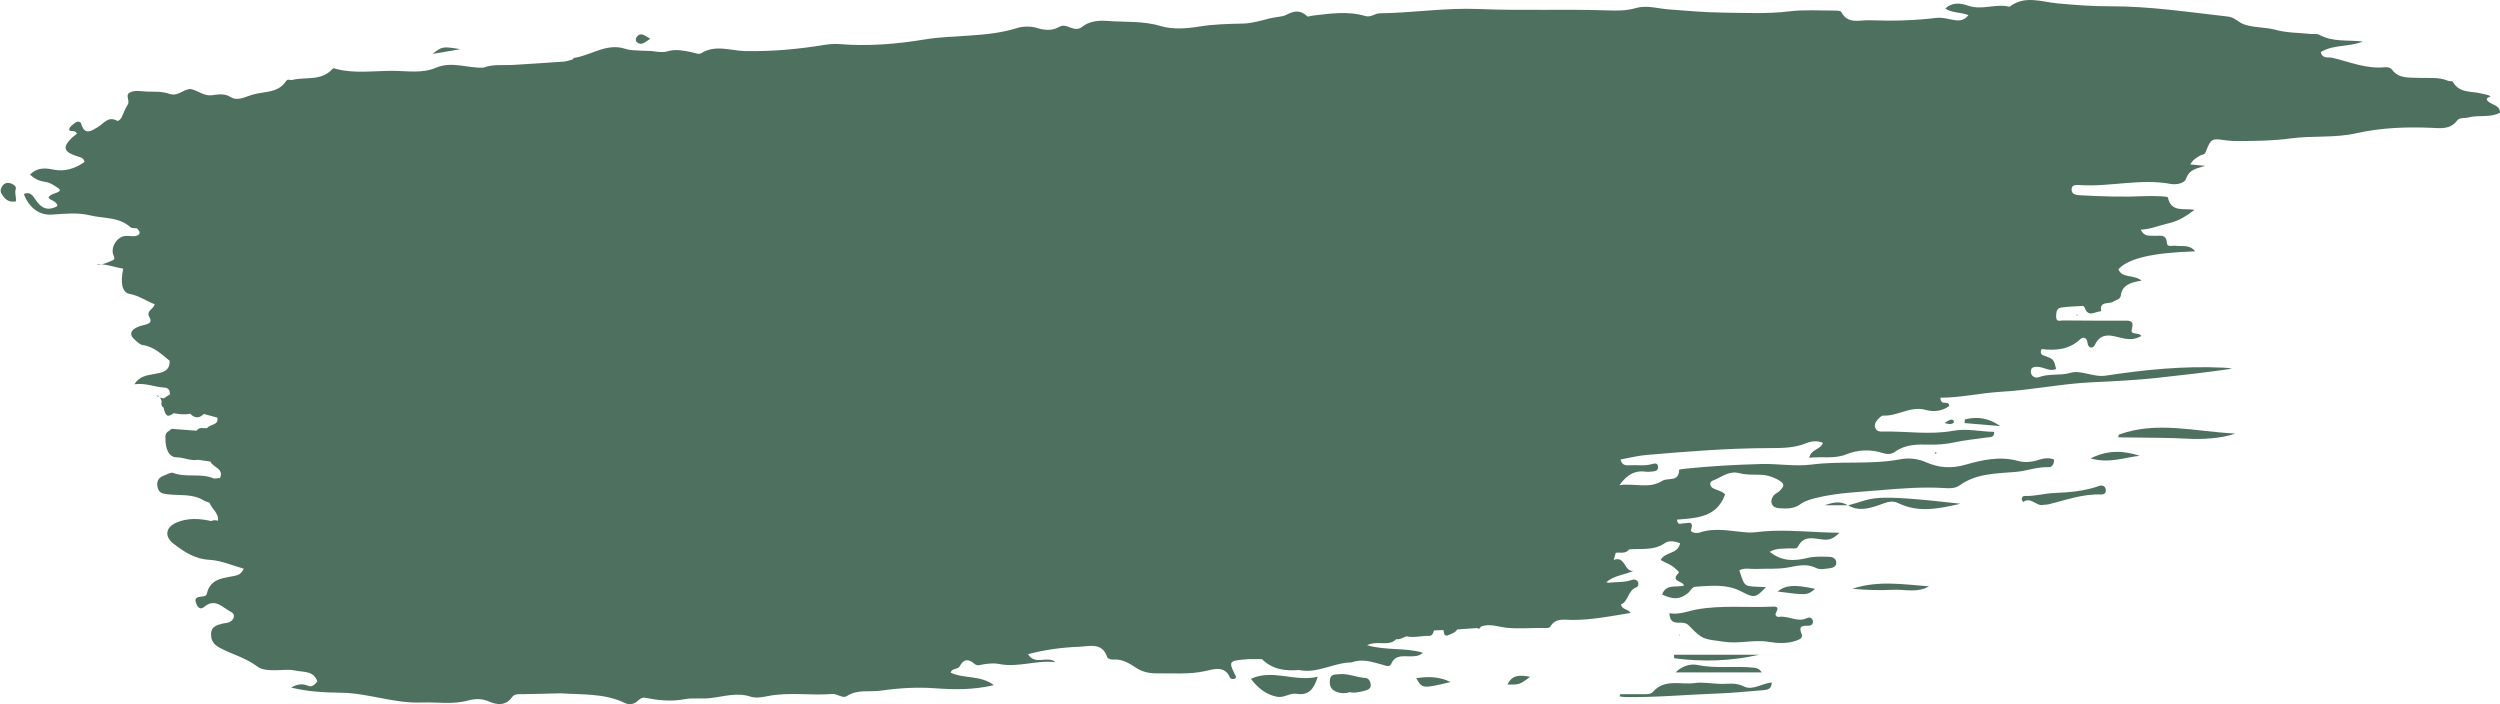 <?xml version="1.0" encoding="UTF-8" standalone="no"?><svg xmlns="http://www.w3.org/2000/svg" xmlns:xlink="http://www.w3.org/1999/xlink" fill="#000000" height="412.5" preserveAspectRatio="xMidYMid meet" version="1" viewBox="-0.4 0.0 1464.4 412.5" width="1464.4" zoomAndPan="magnify"><defs><clipPath id="a"><path d="M 13 0 L 1464 0 L 1464 412.461 L 13 412.461 Z M 13 0"/></clipPath></defs><g><g id="change1_1"><path d="M 56.152 154.891 C 56.957 155.152 58.035 155.086 59.266 154.812 C 58.152 154.715 57.105 154.723 56.152 154.891" fill="#4e705f"/></g><g clip-path="url(#a)" id="change1_31"><path d="M 1113.551 221.012 C 1113.379 221.02 1113.219 221.031 1113.051 221.043 C 1113.219 221.031 1113.379 221.02 1113.551 221.012 C 1113.961 220.254 1114.34 219.906 1114.68 219.949 C 1114.34 219.906 1113.961 220.254 1113.551 221.012 Z M 1103.789 189.504 C 1104.539 190.277 1105.32 190.789 1106.109 191.098 C 1105.32 190.789 1104.539 190.277 1103.789 189.504 Z M 1104.43 172.074 C 1104.301 171.996 1104.039 171.895 1103.84 171.801 C 1104.039 171.895 1104.301 171.996 1104.43 172.074 Z M 1101.77 169.703 C 1100.441 169.652 1099.18 169.754 1097.969 170.09 C 1099.18 169.754 1100.441 169.652 1101.77 169.703 Z M 1084.898 226.973 L 1084.898 226.969 C 1085.441 226.672 1085.98 226.367 1086.52 226.066 C 1085.98 226.367 1085.441 226.672 1084.898 226.973 Z M 1083.371 225.965 C 1083.41 225.992 1083.449 226.02 1083.488 226.047 C 1083.449 226.02 1083.41 225.992 1083.371 225.965 Z M 1082.609 133.223 C 1082.23 133.023 1081.84 132.711 1081.461 132.566 C 1081.84 132.711 1082.23 133.023 1082.621 133.223 C 1082.609 133.223 1082.609 133.223 1082.609 133.223 Z M 1063.84 151.926 C 1063.801 152.012 1063.77 152.121 1063.73 152.227 C 1063.77 152.121 1063.801 152.012 1063.84 151.926 Z M 1034.73 183.586 C 1034.852 183.531 1034.98 183.488 1035.109 183.438 C 1034.98 183.488 1034.852 183.531 1034.73 183.586 Z M 1026.809 226.156 C 1026.828 226.047 1026.84 225.832 1026.859 225.695 C 1026.441 225.621 1026.02 225.465 1025.609 225.426 C 1026.02 225.465 1026.441 225.621 1026.859 225.695 C 1026.84 225.832 1026.828 226.047 1026.809 226.156 Z M 1018.891 197.391 C 1021.07 197.238 1022.961 197.977 1024.859 198.805 C 1022.961 197.977 1021.07 197.238 1018.891 197.391 Z M 987.379 175.672 C 990.77 174.355 995.359 173.789 1000.102 174.086 C 995.363 173.789 990.773 174.355 987.379 175.672 Z M 987.301 175.676 C 986.367 175.543 985.438 175.426 984.512 175.273 C 985.438 175.426 986.371 175.543 987.301 175.676 Z M 979.492 142.188 C 979.707 142.781 979.902 143.027 980.051 142.914 C 979.902 143.027 979.707 142.781 979.492 142.188 Z M 977.363 142.074 C 978.02 142.109 978.684 142.086 979.34 142.09 C 979.34 142.094 979.34 142.094 979.34 142.094 C 978.684 142.086 978.02 142.109 977.363 142.074 Z M 964.355 96.605 C 964.359 96.605 964.359 96.605 964.359 96.605 C 964.559 96.949 964.719 97.453 964.938 97.727 C 964.719 97.453 964.559 96.949 964.355 96.605 Z M 958.938 96.785 C 958.664 96.398 958.43 95.797 958.113 95.602 C 958.43 95.801 958.664 96.398 958.941 96.781 C 958.938 96.781 958.938 96.785 958.938 96.785 Z M 987.898 317.203 C 987.539 318.227 988.137 318.934 989.211 319.18 C 989.688 318.953 990.414 318.82 990.688 318.52 C 990.414 318.82 989.688 318.957 989.211 319.184 C 988.137 318.934 987.539 318.227 987.898 317.203 Z M 998.105 316.793 C 998.141 316.84 998.18 316.895 998.215 316.949 C 998.18 316.895 998.141 316.84 998.105 316.793 Z M 1022.488 323.438 C 1022.551 324.43 1022.051 324.957 1021.25 325.121 C 1022.051 324.957 1022.551 324.43 1022.488 323.438 Z M 889.078 180.621 C 888.832 180.496 888.586 180.328 888.34 180.188 C 888.586 180.328 888.832 180.496 889.078 180.621 Z M 886.125 180.617 C 886.125 180.617 886.129 180.617 886.129 180.617 C 886.496 180.805 886.863 181.094 887.23 181.227 C 886.863 181.094 886.492 180.801 886.125 180.617 Z M 870.879 92.773 C 870.156 92.789 869.363 92.734 868.605 92.766 C 869.363 92.734 870.156 92.789 870.879 92.773 Z M 836.555 121.039 C 836.93 120.469 837.199 119.785 837.492 119.133 C 837.199 119.785 836.93 120.469 836.555 121.039 Z M 823.191 360.637 C 823.43 360.441 823.664 360.207 823.898 360.043 C 823.898 360.043 823.898 360.043 823.902 360.047 C 823.664 360.207 823.43 360.441 823.191 360.637 Z M 774.195 150.035 C 774.195 150.031 774.195 150.031 774.195 150.031 C 776.133 149.961 778.07 149.859 780.012 149.758 C 778.07 149.859 776.133 149.961 774.195 150.035 Z M 772.215 136.984 C 772.605 136.266 773.477 136.34 774.238 136.254 C 774.758 136.336 775.398 136.301 775.805 136.547 C 775.398 136.305 774.762 136.336 774.242 136.258 C 773.48 136.34 772.605 136.266 772.215 136.984 Z M 752.242 109.727 C 752.242 109.727 752.242 109.727 752.246 109.727 C 753.285 110.922 755.504 110.254 756.77 111.68 C 755.504 110.254 753.277 110.926 752.242 109.727 Z M 743.75 110.086 C 743.711 109.949 743.715 109.82 743.758 109.699 C 743.715 109.82 743.711 109.949 743.75 110.086 Z M 731.336 129.281 C 730.953 129.078 730.566 128.758 730.184 128.617 C 730.566 128.758 730.953 129.078 731.34 129.277 C 731.34 129.277 731.336 129.277 731.336 129.281 Z M 729.414 117.238 C 729.219 117.148 729.02 117.062 728.824 116.977 C 729.02 117.062 729.219 117.148 729.414 117.238 Z M 716.941 148.062 C 717.004 148.613 717.098 149.078 717.223 149.469 C 717.098 149.078 717.004 148.613 716.941 148.062 Z M 703.168 337.426 C 703.637 337.27 703.914 337.121 703.988 336.988 C 703.914 337.121 703.637 337.273 703.168 337.426 Z M 698.133 339.496 C 699.934 339.48 701.668 339.121 703.109 337.457 C 703.113 337.457 703.113 337.457 703.113 337.457 C 701.668 339.121 699.934 339.48 698.133 339.496 Z M 698.57 116.871 C 698.41 116.477 698.324 115.953 698.129 115.625 C 698.324 115.953 698.41 116.48 698.57 116.871 Z M 689.871 346.254 C 689.492 346.066 689.113 345.77 688.738 345.637 C 689.117 345.77 689.496 346.066 689.871 346.254 Z M 664.539 113.473 C 664.797 113.395 665.02 113.148 665.176 112.773 C 664.988 112.383 664.867 111.863 664.648 111.539 C 664.867 111.863 664.988 112.383 665.18 112.77 C 665.02 113.148 664.797 113.395 664.539 113.473 Z M 660.727 364.758 C 661.59 364.777 662.352 364.43 662.793 363.406 C 662.629 363.02 662.527 362.445 662.34 362.133 C 662.527 362.445 662.629 363.02 662.793 363.406 C 662.352 364.43 661.59 364.777 660.727 364.758 Z M 652.215 178.367 C 652.113 178.246 652.004 178.02 651.891 177.703 C 652 177.754 652.129 177.805 652.242 177.855 C 652.129 177.805 652 177.754 651.891 177.703 C 652.004 178.02 652.113 178.246 652.215 178.367 Z M 651.812 177.605 C 648.695 177.691 645.629 177.719 642.516 178.34 C 645.629 177.719 648.695 177.691 651.816 177.605 C 651.816 177.605 651.816 177.605 651.812 177.605 Z M 648.934 120.609 C 648.934 120.609 648.934 120.609 648.934 120.613 C 648.43 120.871 647.926 121.129 647.422 121.391 C 647.926 121.129 648.43 120.871 648.934 120.609 Z M 650.438 121.387 C 650.184 121.516 649.934 121.695 649.684 121.844 C 649.934 121.695 650.184 121.516 650.438 121.387 Z M 621.242 169.637 C 621.789 169.363 622.332 169.09 622.879 168.816 C 622.332 169.09 621.789 169.363 621.242 169.637 Z M 619.684 168.691 C 619.957 168.559 620.234 168.367 620.512 168.211 C 620.234 168.367 619.957 168.559 619.684 168.691 Z M 591.164 354.195 C 590.773 353.988 590.383 353.656 589.996 353.508 C 590.383 353.656 590.777 353.988 591.168 354.195 C 591.164 354.195 591.164 354.195 591.164 354.195 Z M 576.191 171.473 C 577.18 170.594 578.012 169.281 578.801 167.805 C 578.012 169.281 577.18 170.594 576.191 171.473 Z M 567.645 370.656 C 568.332 370.77 568.965 370.629 569.484 370.176 C 568.969 370.629 568.332 370.77 567.645 370.656 Z M 515.461 347.02 C 516.004 346.871 516.484 346.52 516.887 345.914 C 516.75 345.504 516.703 344.922 516.535 344.574 C 516.703 344.922 516.754 345.504 516.887 345.914 C 516.488 346.52 516.004 346.871 515.461 347.02 Z M 481.977 394.555 C 480.742 394.602 479.512 394.652 478.281 394.703 C 479.512 394.652 480.742 394.602 481.973 394.551 C 482.336 393.742 482.887 393.223 483.645 393.031 C 482.887 393.223 482.336 393.742 481.977 394.555 Z M 466.914 153.066 C 466.66 152.926 466.41 152.73 466.156 152.57 C 466.41 152.73 466.66 152.926 466.914 153.066 Z M 465.309 153.785 C 465.762 153.586 466.211 153.383 466.664 153.18 C 466.211 153.383 465.762 153.586 465.309 153.785 Z M 463.781 152.934 C 463.891 152.883 464 152.824 464.109 152.766 C 464 152.824 463.891 152.883 463.781 152.934 Z M 450.602 393.793 C 450.035 394.207 449.461 394.512 448.883 394.727 C 449.461 394.512 450.035 394.207 450.602 393.793 C 450.664 393.426 450.746 393.129 450.848 392.891 C 450.746 393.129 450.664 393.426 450.602 393.793 C 451.438 393.551 452.277 393.309 453.109 393.062 C 452.746 392.695 452.414 392.441 452.121 392.305 C 452.414 392.441 452.746 392.695 453.109 393.062 C 453.109 393.062 453.113 393.062 453.113 393.062 C 452.277 393.309 451.438 393.551 450.602 393.793 Z M 440.551 394.402 C 436.887 395.18 433.098 394.27 429.41 394.027 C 433.098 394.27 436.887 395.18 440.551 394.402 C 441.359 392.809 443.816 392.891 445.168 391.781 C 443.816 392.891 441.359 392.809 440.551 394.402 Z M 405.23 90.734 C 405.504 90.648 405.891 90.707 406.254 90.75 C 405.891 90.707 405.504 90.648 405.23 90.734 Z M 403.699 94.164 C 404.613 93.566 404.918 92.082 405.094 90.836 C 405.094 90.836 405.098 90.836 405.098 90.836 C 404.918 92.082 404.613 93.566 403.699 94.164 Z M 393.242 394.707 C 394.191 394.035 395.16 393.559 396.141 393.227 C 395.16 393.559 394.191 394.035 393.242 394.707 Z M 383.375 394.422 C 382.07 394.48 380.766 394.539 379.461 394.602 C 378.316 393.359 377.199 392.969 376.094 393.004 C 377.199 392.969 378.316 393.359 379.461 394.602 C 380.766 394.539 382.07 394.48 383.375 394.418 C 385.223 392.621 386.996 392.199 388.656 393.891 C 386.996 392.199 385.223 392.621 383.375 394.422 Z M 376.969 202.133 C 376.723 202.664 376.48 203.195 376.238 203.727 C 376.48 203.195 376.727 202.664 376.969 202.133 Z M 378.516 202.762 C 378.543 202.773 378.57 202.785 378.594 202.793 C 378.473 203.059 378.383 203.398 378.27 203.691 C 378.383 203.398 378.473 203.059 378.594 202.793 C 378.566 202.785 378.543 202.773 378.516 202.762 Z M 375.543 153.949 C 374.617 153.289 373.691 152.789 372.77 152.434 C 373.691 152.789 374.617 153.289 375.543 153.949 Z M 338.121 169.773 C 345.465 169.688 352.805 169.629 360.148 169.629 C 352.805 169.629 345.465 169.688 338.121 169.773 Z M 353.344 402.242 C 353.488 401.871 353.602 401.434 353.672 400.918 C 349.594 398.48 345.152 398.223 340.227 398.199 C 345.152 398.223 349.598 398.48 353.672 400.914 C 353.602 401.434 353.488 401.867 353.344 402.242 Z M 337.945 112.605 C 337.688 112.289 337.43 111.973 337.168 111.66 C 337.43 111.973 337.688 112.289 337.945 112.605 C 337.945 112.605 337.992 112.559 338.035 112.516 C 337.992 112.559 337.945 112.605 337.945 112.605 Z M 341.781 117.195 C 341.645 117.293 341.512 117.387 341.379 117.465 C 341.512 117.387 341.645 117.293 341.781 117.195 Z M 344.582 117.449 C 344.582 117.449 344.582 117.449 344.578 117.449 C 344.184 117.215 343.781 116.848 343.387 116.68 C 343.785 116.848 344.184 117.219 344.582 117.449 Z M 320.266 104.676 C 321.508 109.156 322.691 111.836 324.406 112.961 C 322.691 111.836 321.508 109.156 320.266 104.676 Z M 316.512 118.953 C 316.117 119.137 315.586 119.254 315.254 119.473 C 315.586 119.254 316.117 119.137 316.512 118.949 C 316.781 119.09 316.98 119.262 317.094 119.449 C 316.98 119.262 316.781 119.09 316.512 118.953 Z M 320.355 104.57 C 320.477 104.531 320.578 104.488 320.672 104.449 C 320.578 104.488 320.477 104.531 320.355 104.57 Z M 273.926 280.02 C 274.941 280.043 275.723 279.48 275.992 278.406 C 275.992 278.406 275.992 278.41 275.992 278.41 C 275.727 279.48 274.941 280.043 273.926 280.02 Z M 254.664 392.766 C 254.734 392.117 254.977 391.391 255.121 390.707 L 255.125 390.707 C 254.977 391.391 254.734 392.117 254.664 392.766 Z M 232.09 304.613 C 233.07 304.941 233.938 305.508 234.379 306.332 C 233.938 305.508 233.07 304.941 232.09 304.613 Z M 232.754 280.645 L 232.75 280.645 C 232.602 280.258 232.523 279.742 232.336 279.414 C 232.523 279.742 232.602 280.258 232.754 280.645 Z M 204.816 383.277 C 205.102 383.027 205.234 382.578 205.191 381.977 C 204.555 380.574 203.613 379.695 202.188 380.031 C 203.613 379.695 204.555 380.574 205.195 381.973 C 205.234 382.578 205.102 383.027 204.816 383.277 Z M 1461.23 61.766 C 1459.82 60.934 1458.141 60.41 1456.969 59.324 C 1454.57 57.098 1458.969 56.734 1458.371 56.34 C 1456.93 55.402 1454.969 55.273 1453.219 54.809 C 1447.34 53.23 1440.18 54.793 1436.379 47.91 C 1436.09 47.371 1434.461 47.703 1433.57 47.328 C 1427.898 44.906 1421.91 45.926 1416.039 45.605 C 1410.539 45.305 1404.711 46.176 1400.73 40.777 C 1399.73 39.418 1397.801 39.262 1396.16 39.414 C 1385.449 40.414 1375.699 36.152 1365.621 33.809 C 1363.379 33.289 1360.109 34.715 1359 30.547 C 1366.352 25.891 1375.449 27.711 1383.672 24.297 C 1374.672 23.309 1365.922 24.73 1358.012 20.332 C 1356.711 19.605 1354.781 20.051 1353.148 19.883 C 1346.309 19.184 1339.25 19.293 1332.711 17.5 C 1326.629 15.832 1320.328 16.367 1314.32 14.367 C 1310.84 13.215 1308.641 10.148 1304.719 9.711 C 1281.641 7.109 1258.672 3.586 1235.328 3.676 C 1225.191 3.715 1215.02 2.926 1204.91 1.996 C 1195.34 1.117 1185.672 -2.969 1176.691 3.977 C 1168.711 1.902 1160.609 6.191 1152.539 3.348 C 1148.051 1.77 1143.211 1.133 1139.039 5.016 C 1143.129 7.672 1147.969 7.047 1152.66 8.844 C 1149.578 12.855 1145.852 12.086 1142.5 11.414 C 1139.578 10.828 1136.75 10.121 1133.75 10.488 C 1120.738 12.086 1107.66 12.332 1094.602 11.863 C 1088.879 11.66 1081.969 14.398 1078.121 7 C 1077.738 6.277 1075.691 6.191 1074.422 6.195 C 1065.551 6.227 1056.578 5.57 1047.828 6.641 C 1034.891 8.223 1021.84 7.539 1009.039 7.387 C 998.516 7.262 987.547 6.352 976.844 5.492 C 970.629 4.996 964.039 2.879 957.758 4.734 C 952.234 6.367 946.723 6.27 941.164 6.086 C 915.922 5.242 890.68 6.34 865.395 5.277 C 846.324 4.477 827.066 7.555 807.832 7.793 C 804.934 7.828 802.57 10.363 799.312 9.387 C 788.984 6.289 778.574 8.008 768.191 9.184 C 767.227 9.293 765.816 9.969 765.371 9.555 C 761.32 5.828 757.945 6.117 752.91 8.762 C 750.738 9.902 746.336 9.961 742.941 10.859 C 737.922 12.18 732.777 13.691 727.656 13.809 C 719.051 14.004 710.574 14.16 701.988 15.57 C 694.645 16.773 686.434 17.344 679.488 15.262 C 668.902 12.09 658.352 13.078 647.793 12.234 C 642.727 11.832 637.32 12.621 633.68 15.586 C 628.656 19.68 624.707 13.012 620.051 15.738 C 616.066 18.07 611.641 17.836 606.918 16.363 C 603.348 15.25 598.828 15.336 595.227 16.465 C 577.484 22.016 558.871 20.215 540.762 23.18 C 524.848 25.789 508.215 27.223 491.746 25.848 C 488.82 25.602 485.789 25.77 482.891 26.246 C 467.375 28.793 451.781 30.227 436.047 29.902 C 427.441 29.723 418.707 25.914 410.25 31.223 C 408.984 32.016 406.457 30.941 404.551 30.539 C 400.008 29.59 395.156 28.691 390.895 29.98 C 386.758 31.23 383.199 29.797 379.391 29.828 C 378.113 29.789 376.836 29.75 375.559 29.711 C 372.371 29.391 368.988 29.648 366.031 28.652 C 354.891 24.902 345.891 32.539 335.75 33.922 C 335.547 33.949 335.41 34.441 335.246 34.723 C 334.223 35.031 333.199 35.344 332.18 35.656 C 331.469 35.793 330.762 35.934 330.051 36.07 C 320.062 36.734 310.07 37.453 300.074 38.039 C 294.305 38.379 288.426 37.445 282.824 39.621 C 273.562 40.109 264.348 35.676 255.016 39.656 C 246.863 43.141 238.145 41.52 229.699 41.496 C 218.641 41.469 207.477 43.219 196.523 40.395 C 195.605 40.156 194.996 39.609 194.211 40.488 C 187.766 47.688 178.562 44.855 170.688 46.852 C 169.59 47.129 168.152 45.98 167.199 47.457 C 162.469 54.781 154.059 53.402 147.242 55.523 C 143.371 56.727 138.672 59.309 134.875 56.941 C 130.969 54.504 127.402 55.344 123.676 55.789 C 119.094 56.34 115.824 53.246 111.965 52.297 C 108.105 51.352 104.492 56.238 99.883 55.238 C 99.559 55.168 99.219 55.152 98.918 55.035 C 94.496 53.336 89.844 53.84 85.273 53.621 C 82.016 53.465 78.52 52.66 75.578 54.238 C 72.707 55.777 76 59.055 74.336 61.438 C 72.859 63.547 72.105 66.145 70.949 68.488 C 70.355 69.691 69.09 71.215 68.031 70.656 C 62.809 67.918 60.41 72.379 56.926 74.418 C 53.418 76.473 49.238 79.734 47.184 72.559 C 46.727 70.965 44.84 71.047 43.859 71.746 C 42.332 72.836 40.152 74.449 40.133 75.859 C 40.113 77.707 43.953 75.613 44.617 78.395 C 43.645 79.168 42.539 79.887 41.617 80.797 C 36.02 86.332 36.914 89.016 44.801 91.543 C 46.398 92.055 48.789 92.355 49.078 94.883 C 43.551 98.859 37.227 100.633 31.152 99.395 C 26.254 98.395 21.664 97.891 17.195 102.199 C 19.961 105.008 23.02 106.121 26.172 106.566 C 29.309 107.012 31.578 108.789 34.016 110.422 C 34.73 110.898 34.836 111.445 34.32 112.055 C 32.395 113.453 29.484 113.352 27.992 115.609 C 29.211 117.73 32.832 117.559 33.238 120.684 C 27.121 124.094 23.391 121.469 20.395 116.941 C 18.711 114.391 17.125 112.078 13.527 113.648 C 16.508 121.312 22.219 126.141 29.746 125.715 C 37.41 125.281 44.629 124.262 52.469 126.172 C 60.457 128.121 69.211 126.91 76.016 133.109 C 76.805 133.824 78.484 133.559 79.754 133.75 C 79.629 133.277 79.406 132.73 79.199 132.199 C 79.406 132.73 79.629 133.277 79.754 133.75 C 81.594 135.293 82.281 137.219 79.586 138.09 C 77.527 138.758 75.043 137.977 72.793 138.23 C 68.059 138.758 64.215 145.031 66.035 149.422 C 66.613 150.82 67.09 151.816 65.582 152.5 C 63.375 153.496 61.141 154.395 59.266 154.812 C 62.895 155.125 67.273 156.566 71.777 157.398 C 69.98 165.848 71.102 171.348 75.57 172.168 C 81.094 173.188 85.309 176.352 90.191 178.207 C 89.559 181.281 84.742 182.078 87.262 186.047 C 88.641 188.215 87.305 189.578 84.895 190.117 C 82.984 190.547 81.039 191.094 79.316 191.98 C 75.828 193.777 75.508 196.285 78.379 198.828 C 79.84 200.121 81.461 201.871 83.191 202.113 C 89.801 203.039 94.156 207.484 98.953 211.309 C 99.246 217.883 94.027 218.281 89.691 219.129 C 85.66 219.918 81.602 220.152 78.277 225.082 C 85.105 224.184 90.289 226.758 95.836 227.035 C 98.383 227.16 99.086 228.777 99.215 230.941 C 97.98 231.754 96.746 232.562 95.516 233.371 C 94.812 233.23 94.109 233.086 93.406 232.945 C 93.711 233.641 94.016 234.34 94.316 235.035 C 93.949 236.461 93.977 237.777 95.367 238.699 C 96.664 244.027 97.707 244.605 101.359 242.039 C 104.559 242.617 107.762 243.078 110.996 242.316 C 113.617 245.105 116.289 245.148 119.02 242.48 C 121.652 243.199 124.285 243.918 126.918 244.637 C 127.754 249.438 122.434 248.277 120.93 250.812 C 120.309 250.711 119.691 250.719 119.074 250.848 C 117.32 250.453 115.812 250.801 114.688 252.301 C 110.262 251.969 105.84 251.633 101.414 251.301 C 100.297 250.988 99.453 251.371 98.828 252.312 C 96.984 253.145 96.289 254.605 96.516 256.566 C 96.418 263.344 98.652 267.895 103.211 267.898 C 107.426 267.906 111.262 270.172 115.473 269.301 C 117.934 269.648 120.395 270.004 122.855 270.359 C 124.227 273.867 130.926 274.266 128.48 280.004 C 127.305 280.109 126.125 280.219 124.949 280.324 C 117.328 276.922 108.809 279.973 101.039 277.027 C 99.59 276.477 97.316 277.973 95.465 278.648 C 92.074 279.891 91.129 282.438 92 285.754 C 92.785 288.738 94.711 289.148 97.789 289.531 C 105.008 290.434 112.742 289.016 119.34 293.406 C 120.34 293.773 121.336 294.141 122.332 294.508 C 123.641 298.176 127.844 300.48 127.289 305.023 C 125.934 304.605 124.594 304.594 123.285 305.215 C 116.465 303.668 109.66 303.273 103.051 306.051 C 96.551 308.781 95.762 314.297 101.234 318.477 C 107.492 323.254 113.68 327.461 122.285 327.918 C 129.02 328.273 135.617 331.246 142.379 333.086 C 141.121 336.012 139.25 336.836 137.383 337.242 C 130.5 338.742 122.777 338.641 120.715 347.879 C 120.355 349.48 118.012 349.344 116.406 349.605 C 113.449 350.094 113.875 351.984 114.715 353.973 C 115.645 356.18 117.18 357.199 119.238 355.469 C 125.719 350.004 130.141 356.137 134.98 358.469 C 137.695 359.773 136.863 363.168 133.809 364.477 C 132.637 364.98 131.238 364.93 129.98 365.273 C 126.809 366.145 123.406 366.844 123.246 371.156 C 123.113 374.723 124.426 377.258 127.766 379.133 C 135.047 383.215 143.348 385.141 150.168 390.297 C 153.273 392.645 157.582 392.637 161.566 392.586 C 165.172 392.539 168.914 391.992 172.355 392.758 C 177.121 393.816 183.277 392.652 185.5 399.133 C 183.977 400.773 182.707 402.832 179.832 401.637 C 176.48 400.242 173.285 400.828 170.23 402.773 C 179.801 405.121 189.727 405.668 199.152 405.77 C 215.273 405.945 230.363 412.129 246.543 411.5 C 255.625 411.152 264.738 412.82 273.82 410.328 C 277.816 409.23 281.781 409.051 286.145 410.965 C 290.422 412.844 295.777 413.648 299.406 408.504 C 300.957 406.305 303.336 406.645 305.664 406.617 C 313.156 406.535 320.648 406.289 328.141 406.109 C 332.68 403.66 337.492 404.352 342.262 404.57 C 337.492 404.352 332.68 403.664 328.141 406.109 C 340.758 407.02 353.637 405.973 365.57 411.777 C 367.828 412.879 370.812 412.734 372.992 410.699 C 374.25 409.531 375.637 408.402 377.305 408.715 C 385.098 410.176 392.621 411.125 400.801 409.531 C 405.102 408.695 410.227 409.465 415.113 408.98 C 423.094 408.191 431.043 405.328 439.34 408.09 C 442.246 409.059 445.918 408.438 449.09 407.793 C 461.711 405.227 474.469 407.555 487.125 406.508 C 490 406.27 493.227 409.344 495.676 407.73 C 501.98 403.578 508.98 405.535 515.598 404.555 C 526.098 403 536.977 402.41 547.297 403.16 C 558.773 403.992 569.77 404.156 581.781 401.32 C 573.848 395.34 564.223 397.723 556.434 393.984 C 557.207 391.273 560.676 392.293 561.773 390.242 C 564.105 385.867 566.934 385.812 570.422 388.855 C 572.168 390.383 574.059 389.332 575.992 389.078 C 578.895 388.699 581.98 388.344 584.793 388.922 C 595.996 391.23 606.766 386.469 617.887 387.906 C 613.09 383.711 606.016 390.086 601.777 383.188 C 611.691 380.566 621.703 379.219 631.773 378.844 C 637.836 378.621 645.297 376.051 648.215 385.062 C 648.461 385.82 650.539 386.461 651.703 386.363 C 657.035 385.914 661.098 388.566 665.25 391.277 C 668.918 393.672 672.992 394.469 677.43 394.414 C 686.906 394.293 696.305 395.203 705.82 393.031 C 710.492 391.965 717.195 389.629 720.195 397.188 C 720.371 397.637 722.164 397.961 722.789 397.605 C 724.406 396.695 723.258 395.707 722.672 394.512 C 719.41 387.855 719.883 387.105 727.215 386.41 C 728.523 386.285 729.832 386.188 731.141 386.078 C 733.691 386.082 736.238 386.09 738.789 386.098 C 744.867 392.113 752.406 393.156 760.453 392.473 C 771.301 394.773 780.844 388.039 791.355 388.027 C 797.543 385.66 803.426 387.746 809.309 389.352 C 811.207 389.871 813.566 391.07 814.523 388.855 C 816.781 383.625 821.094 384.457 825.262 384.461 C 828.113 384.465 830.977 384.477 833.047 382.324 C 822.883 379.234 811.859 381.211 800.363 377.945 C 806.734 374.867 812.941 379.004 817.52 374.371 C 819.773 374.82 821.492 373.328 823.465 372.746 C 827.883 373.723 832.262 372.359 836.672 372.477 C 838.566 372.523 839.148 370.863 839.574 369.297 C 841.426 369.215 843.273 369.129 845.121 369.043 C 845.484 370.859 845.383 373.355 848.426 371.867 C 850.109 371.047 852.105 370.582 853.137 368.738 C 854.391 368.633 855.645 368.523 856.902 368.418 C 857.672 368.371 858.441 368.324 859.215 368.281 C 861.094 368.148 862.973 368.016 864.852 367.887 C 865.949 368.66 866.559 368.117 866.984 367.09 L 866.992 367.094 C 872.324 364.957 877.387 367.312 882.605 367.77 C 889.852 368.398 897.199 367.73 904.5 367.852 C 905.891 367.875 907.117 368.062 907.867 366.824 C 910.891 361.832 915.906 363.105 920.262 363.129 C 931.75 363.195 942.895 360.977 954.699 359.035 C 953.184 356.504 949.789 357.289 949.078 354.09 C 953.516 352.316 953.008 345.957 958.051 344.062 C 959.281 343.602 959.691 341.895 958.945 340.676 C 958.223 339.488 956.742 339.211 955.473 339.68 C 951.07 341.309 946.426 340.754 941.914 341.355 C 941.438 341.18 940.945 341.113 940.441 341.148 C 944.875 336.988 950.938 336.91 956.555 334.336 C 950.879 335.344 951.887 325.492 945.043 327.926 C 944.598 328.082 945.758 325.273 946.027 323.812 C 948.73 323.441 951.816 324.598 953.906 321.812 C 951.48 320.457 948.926 319.637 946.316 319.09 C 948.926 319.637 951.48 320.457 953.906 321.812 C 960.969 321.168 968.273 322.688 974.844 318.109 C 977.227 316.445 980.855 317.039 983.73 318.207 C 982.422 324.77 975.023 322.996 972.332 328.023 C 975.242 329.734 978.383 330.637 980.715 332.855 C 981.648 333.742 983.551 334.949 982.805 335.68 C 977.715 340.688 985.566 340.289 986.004 343.004 C 981.32 344.258 975.414 341.895 973.195 348.277 C 979.941 351.34 983.664 351.23 988.422 347.32 C 989.887 346.113 990.691 343.789 992.809 343.668 C 1001.621 343.148 1010.578 341.988 1018.91 346.145 C 1027.43 350.402 1027.609 350.488 1034.059 343.949 C 1020.941 343.105 1021.949 344.969 1018.441 334.062 C 1021.531 332.391 1024.859 333.422 1028.059 333.27 C 1034.289 332.973 1040.629 333.516 1046.711 332.445 C 1052.5 331.43 1057.82 329.852 1063.602 332.801 C 1065.68 333.859 1068.781 333.152 1071.379 332.859 C 1073.32 332.641 1075.461 331.785 1075.211 329.281 C 1074.98 326.941 1072.898 326.148 1070.879 326.137 C 1066.648 326.102 1062.488 325.801 1058.191 326.848 C 1050.98 328.609 1043.602 329.113 1036.23 323.238 C 1040.309 320.914 1043.91 321.547 1047.289 321.215 C 1049.211 321.023 1051.91 321.941 1052.828 320.125 C 1056.32 313.246 1062.148 315.559 1067.43 316.047 C 1070.449 316.324 1073.02 316.113 1077.121 312.074 C 1061.02 311.91 1047.059 310.105 1033.02 311.23 C 1029.781 311.488 1026.52 312.098 1023.281 311.891 C 1013.879 311.289 1004.52 308.754 995.078 311.969 C 993.379 312.547 989.625 311.984 990.129 310.422 C 992.07 304.406 988.043 306.676 985.594 306.562 C 984.297 306.5 982.379 308.113 981.891 304.375 C 993.301 303.48 1005.34 303.102 1010.078 289.602 C 1008.23 287.566 1005.48 287.27 1003.191 286.074 C 1000.801 284.824 1000.84 282.262 1002.859 281.523 C 1007.891 279.688 1012.211 275.5 1018.461 277.164 C 1022.191 278.156 1026.27 278.008 1030.199 278.074 C 1033.91 278.141 1037.34 278.98 1040.57 280.742 C 1045.09 283.211 1045.301 284.488 1041.699 287.863 C 1040.762 288.738 1039.34 289.184 1038.578 290.16 C 1035.828 293.719 1037.328 297.434 1041.75 297.695 C 1045.969 297.941 1050.238 298.223 1054.059 295.418 C 1056.969 293.289 1060.449 292.379 1064.02 291.52 C 1075.828 288.672 1088.059 288.238 1099.93 287.223 C 1112.73 286.121 1125.871 285.078 1138.91 285.898 C 1141.801 286.082 1144.828 286.18 1147.461 284.293 C 1157.328 277.227 1169.109 277.367 1180.352 276.43 C 1186.898 275.879 1193.059 273.34 1199.711 273.645 C 1201.879 273.742 1202.73 271.449 1202.852 269.227 C 1199.621 267.797 1196.391 268.523 1193.289 269.508 C 1189.398 270.738 1185.449 271.043 1181.629 269.984 C 1171.031 267.055 1160.578 269.426 1150.73 272.246 C 1142.48 274.613 1135.191 274.008 1127.98 270.836 C 1122.828 268.57 1117.691 268.086 1112.602 269.051 C 1095.398 272.309 1077.93 269.871 1060.629 272.129 C 1051.102 273.371 1040.93 271.535 1031.328 271.797 C 1016.539 272.203 1001.602 272.977 986.793 274.543 C 985.508 274.68 983.121 275.008 983.125 275.227 C 983.203 282.562 976.566 279.598 973.305 281.656 C 965.566 286.531 957.355 282.926 948.199 284.168 C 952.859 277.766 957.484 275.434 963.578 276.277 C 964.863 276.453 966.211 276.309 967.52 276.195 C 969.199 276.055 970.965 275.715 970.816 273.504 C 970.652 271.035 968.891 271.398 967.238 271.855 C 962.715 273.117 958.074 272.234 953.5 272.555 C 951.492 272.695 949.531 272.195 948.875 269.156 C 953.887 268.254 958.852 266.953 963.891 266.52 C 987.926 264.438 1011.98 262.531 1036.129 262.477 C 1043.391 262.461 1050.559 262.465 1057.441 259.676 C 1060.648 258.375 1063.941 257.93 1067.398 259.414 C 1065.789 263.66 1060.488 262.918 1059.391 268.133 C 1067.051 267.258 1074.012 268.984 1081.102 266.129 C 1087.879 263.398 1095.191 263.039 1102.301 265.34 C 1105.039 266.227 1107.398 266.238 1109.738 264.559 C 1115.75 260.242 1122.73 260.27 1129.621 260.434 C 1134.578 260.551 1139.379 260.211 1144.262 259.145 C 1150.629 257.754 1157.18 257.18 1163.641 256.227 C 1165.43 255.961 1167.82 256.488 1167.738 252.961 C 1159.691 252.875 1151.871 250.836 1143.531 252.359 C 1129.949 254.84 1116.141 252.48 1102.43 252.793 C 1100.82 252.828 1099.059 252.777 1098.219 250.988 C 1097.219 248.883 1098.211 247.129 1099.578 245.66 C 1100.449 244.719 1101.711 243.387 1102.719 243.438 C 1111.211 243.875 1118.691 237.617 1127.57 240.109 C 1132.469 241.488 1137.488 240.746 1141.43 237.793 C 1140.961 233.793 1136.52 238.465 1136.211 232.977 C 1148.148 232.953 1159.922 230.156 1171.781 229.488 C 1189.719 228.48 1207.289 224.715 1225.328 223.902 C 1237.879 223.336 1250.711 222.688 1263.379 221.32 C 1277.949 219.754 1292.469 218.086 1306.969 215.98 C 1305.328 215.547 1303.711 215.445 1302.102 215.367 C 1278.969 214.238 1256.039 216.52 1233.25 220.008 C 1229.012 220.656 1225.48 219.59 1221.809 218.824 C 1218.531 218.145 1215.602 217.457 1212.23 218.438 C 1206.262 220.176 1199.828 218.645 1193.789 220.961 C 1191.699 221.762 1188.988 220.266 1189.18 217.316 C 1189.352 214.664 1191.949 214.758 1193.77 214.93 C 1197.172 215.246 1200.309 217.707 1203.969 216.195 C 1202.672 210.316 1202.641 210.387 1196.25 208.055 C 1194.961 207.582 1194.672 206.137 1195.469 204.461 C 1203.66 205.48 1211.559 204.859 1218.148 198.691 C 1220.02 196.938 1222.031 198.008 1222.32 200.52 C 1222.77 204.363 1225.578 204.297 1226.621 202.113 C 1230.5 193.969 1237.039 196.777 1242.672 198.047 C 1246.84 198.984 1250.262 198.953 1253.871 196.805 C 1252.531 194.375 1247.289 196.559 1248.32 192.977 C 1249.969 187.223 1246.609 187.863 1243.289 187.852 C 1231.461 187.812 1219.629 187.859 1207.801 187.703 C 1206.18 187.684 1203.738 189.109 1204.012 184.555 C 1204.199 181.379 1205.059 180.453 1207.09 180.152 C 1211.289 179.527 1215.578 179.484 1219.828 179.199 C 1220.109 179.508 1220.41 179.809 1220.711 180.094 C 1222.68 186.332 1226.98 182.352 1230.379 182.301 C 1229.281 176.055 1234.922 178.348 1237.461 176.695 C 1239.059 175.652 1241.578 175.379 1241.879 173.145 C 1242.711 166.879 1247.57 165.441 1254.09 164.371 C 1249.102 160.543 1242.641 163.238 1240.48 157.715 C 1246.352 151.309 1260.461 148.027 1285.41 147.234 C 1282.379 143.098 1277.91 144.492 1273.941 143.973 C 1272.18 143.738 1269.09 144.938 1268.922 142.492 C 1268.5 136.391 1264.191 138.5 1261.02 138.102 C 1258.68 137.809 1255.82 139.023 1253.551 134.547 C 1259.719 134.223 1264.82 131.902 1269.762 130.816 C 1275.809 129.484 1280.18 126.578 1285.059 122.926 C 1279.148 121.766 1271.422 124.77 1269.469 115.711 C 1269.359 115.223 1267.078 115.043 1265.801 114.992 C 1262.52 114.867 1259.23 114.742 1255.949 114.891 C 1243.238 115.465 1230.539 115.09 1217.852 114.355 C 1215.469 114.219 1212.879 113.781 1213.059 110.75 C 1213.211 108.07 1215.879 108.285 1217.68 108.406 C 1235.539 109.605 1253.32 104.41 1271.219 107.762 C 1274.52 108.379 1279.219 107.273 1280.039 104.844 C 1282.078 98.871 1286.711 98.723 1291.359 97.148 C 1288.559 96.887 1285.77 96.625 1282.621 96.328 C 1284.16 93.379 1286.449 92.18 1288.73 90.938 C 1289.711 90.402 1290.898 90.82 1291.602 89.027 C 1294.66 81.109 1295.281 80.984 1302.961 82.148 C 1305.859 82.586 1308.852 82.652 1311.789 82.629 C 1321.621 82.547 1331.422 82.441 1341.23 81.09 C 1354.102 79.32 1367.02 80.984 1380.172 77.992 C 1394.129 74.816 1409.031 74.258 1423.672 74.867 C 1429.07 75.09 1434.828 76.055 1438.898 70.586 C 1440.328 68.652 1443.211 69.426 1445.379 68.832 C 1451.488 67.16 1458.25 69.156 1464 66.008 C 1464.059 63.461 1462.641 62.598 1461.23 61.766" fill="#4e705f"/></g><g id="change1_2"><path d="M 1058.09 362.051 C 1052.441 364.777 1047.211 360.52 1041.691 361.324 C 1040.289 361.527 1039.031 360.434 1039.941 358.859 C 1042.199 354.938 1039.359 355.277 1037.078 355.375 C 1022.691 355.988 1008.27 354.414 993.871 356.918 C 988.504 357.852 983.188 360.234 977.504 359.207 C 977.633 362.473 978.559 364.82 982.605 364.754 C 984.77 364.715 987.051 364.508 988.961 366.504 C 997.289 375.23 997.75 374.176 1009.672 375.941 C 1018.48 377.246 1026.891 374.5 1035.73 375.984 C 1040.469 376.781 1046.551 377.195 1051.961 375.207 C 1054.238 374.371 1055.801 373.422 1054.922 371.359 C 1052.828 366.52 1055.559 366.484 1058.988 366.523 C 1060.371 366.539 1061.641 365.645 1061.559 364.141 C 1061.441 362.023 1059.73 361.258 1058.09 362.051" fill="#4e705f"/></g><g id="change1_3"><path d="M 1021.102 402.105 C 1016.141 399.555 1011.68 400.766 1006.961 400.59 C 1002.09 400.41 996.824 399.449 992.434 400.094 C 984.25 401.297 974.707 397.359 967.859 405.23 C 966.484 406.816 964.258 406.613 962.305 406.637 C 957.758 406.688 953.211 406.652 948.664 406.652 C 948.52 407.062 948.375 407.469 948.23 407.875 C 949.172 408.02 950.109 408.273 951.051 408.289 C 969.508 408.625 987.891 406.863 1006.309 406.203 C 1015.031 405.887 1023.719 404.949 1032.422 404.285 C 1035.051 404.082 1037.422 403.566 1037.398 399.727 C 1031.621 400.383 1026 404.621 1021.102 402.105" fill="#4e705f"/></g><g id="change1_4"><path d="M 732.336 397.613 C 736.531 403.137 741.117 406.805 747.527 408.121 C 751.727 408.984 755.156 405.777 759.008 406.398 C 765.645 407.469 769.051 404.359 771.465 396.414 C 757.852 399.621 745.199 391.688 732.336 397.613" fill="#4e705f"/></g><g id="change1_5"><path d="M 1240.852 254.539 C 1240.59 255.223 1240.41 255.52 1240.379 255.836 C 1240.371 255.938 1240.738 256.176 1240.941 256.18 C 1242.57 256.223 1244.211 256.215 1245.852 256.242 C 1257.879 256.453 1269.922 256.344 1281.922 257.008 C 1288.762 257.383 1300.922 256.988 1308.922 253.922 C 1286.18 253.008 1263.422 246.355 1240.852 254.539" fill="#4e705f"/></g><g id="change1_6"><path d="M 1082.191 296.004 C 1087.762 299.387 1093.301 298.109 1099.07 296.285 C 1103.012 295.043 1107.059 292.52 1111.43 294.672 C 1123.172 300.461 1134.922 298.074 1148.039 295.066 C 1093.289 288.844 1097.852 291.926 1082.191 296.004" fill="#4e705f"/></g><g id="change1_7"><path d="M 1082.051 296.035 C 1082.102 296.023 1082.141 296.016 1082.191 296.004 C 1082.16 295.988 1082.141 295.977 1082.109 295.961 L 1082.051 296.035" fill="#4e705f"/></g><g id="change1_8"><path d="M 1229.191 284.645 C 1220.738 287.637 1212.039 288.426 1203.121 288.766 C 1197.309 288.98 1191.539 290.746 1185.602 290.508 C 1184.531 290.465 1183.82 291.348 1183.859 292.434 C 1183.879 292.984 1184.391 293.52 1184.68 294.066 C 1189.211 290.699 1192.48 296.797 1196.441 295.734 C 1197.691 295.605 1198.699 295.625 1199.648 295.391 C 1209.77 292.863 1219.691 289.234 1230.379 289.648 C 1232.27 289.723 1233.5 288.566 1233.059 286.523 C 1232.602 284.434 1230.711 284.105 1229.191 284.645" fill="#4e705f"/></g><g id="change1_9"><path d="M 799.348 397.117 C 794.145 396.777 789.258 394.352 783.941 394.922 C 781.727 395.16 779.098 394.785 778.652 397.93 C 778.211 401.047 778.77 403.734 782.176 405.117 C 784.711 406.145 787.199 406.367 790.18 405.445 C 793.066 406.133 796.16 405.309 799.301 404.539 C 801.094 404.102 802.562 403.137 802.535 401.445 C 802.504 399.531 801.578 397.262 799.348 397.117" fill="#4e705f"/></g><g id="change1_10"><path d="M 993.746 389.484 C 989.988 388.691 984.77 390.051 981.105 393.867 C 997.613 393.867 1014.121 393.867 1031.609 393.867 C 1029.922 391.48 1028.461 391.262 1026.789 391.086 C 1015.828 389.934 1004.781 391.816 993.746 389.484" fill="#4e705f"/></g><g id="change1_11"><path d="M 1084.68 344.902 C 1092.559 345.578 1100.441 345.906 1108.281 345.48 C 1115.398 345.09 1122.73 347.504 1129.52 343.449 C 1114.441 342.312 1099.43 339.863 1084.68 344.902" fill="#4e705f"/></g><g id="change1_12"><path d="M 980.227 385.555 C 996.844 387.797 1013.441 387.297 1029.93 383.535 C 1013.352 383.535 996.773 383.535 980.195 383.535 C 980.207 384.207 980.219 384.883 980.227 385.555" fill="#4e705f"/></g><g id="change1_13"><path d="M 1224.191 268.52 C 1235.09 271.629 1243.961 267.945 1252.98 266.98 C 1243.738 264.02 1234.629 263.301 1224.191 268.52" fill="#4e705f"/></g><g id="change1_14"><path d="M 1040.801 346.496 C 1058.172 348.75 1058.172 348.75 1062.84 344.914 C 1050.57 342.301 1045.672 342.648 1040.801 346.496" fill="#4e705f"/></g><g id="change1_15"><path d="M 829.164 397.27 C 832.773 403.43 832.773 403.43 849.301 399.516 C 842.797 396.34 836.148 396.105 829.164 397.27" fill="#4e705f"/></g><g id="change1_16"><path d="M 8.805 110.879 C 9.352 109.172 7.629 108.055 6.055 107.473 C 4.023 106.727 2.207 107.145 0.957 108.977 C 0.008 110.363 -0.41 111.984 0.527 113.52 C 2.254 116.336 4.281 118.793 8.914 117.973 C 9.215 115.289 8.051 113.219 8.805 110.879" fill="#4e705f"/></g><g id="change1_17"><path d="M 1150.379 247.82 C 1157.32 248.414 1164.27 249.012 1171.211 249.605 C 1164.77 244.914 1157.879 243.793 1150.559 245.672 C 1150.5 246.391 1150.441 247.105 1150.379 247.82" fill="#4e705f"/></g><g id="change1_18"><path d="M 882.656 400.996 C 889.645 401.055 889.645 401.055 895.949 396.469 C 889.875 395.277 885.242 395.199 882.656 400.996" fill="#4e705f"/></g><g id="change1_19"><path d="M 252.922 31.602 C 258.418 30.66 263.051 29.867 269.273 28.801 C 258.703 27.121 258.703 27.121 252.922 31.602" fill="#4e705f"/></g><g id="change1_20"><path d="M 380.496 22.668 C 377.18 20.875 374.801 18.371 372.336 21.949 C 371.93 22.539 371.984 24.113 372.449 24.527 C 375.48 27.211 377.547 24.465 380.496 22.668" fill="#4e705f"/></g><g id="change1_21"><path d="M 1068.469 295.961 C 1072.949 295.961 1077.441 295.961 1081.93 295.961 C 1077.59 293.215 1073.02 294.355 1068.469 295.961" fill="#4e705f"/></g><g id="change1_22"><path d="M 1082.051 296.035 L 1082.109 295.961 C 1082.051 295.961 1081.988 295.961 1081.93 295.961 C 1081.969 295.988 1082.012 296.012 1082.051 296.035" fill="#4e705f"/></g><g id="change1_23"><path d="M 1138.609 247.777 C 1140.988 248.48 1142.578 248.727 1143.988 247.664 C 1144.199 247.512 1144.012 246.254 1143.711 246.105 C 1142 245.258 1140.781 246.508 1138.609 247.777" fill="#4e705f"/></g><g id="change1_24"><path d="M 1132.91 265.543 C 1133.16 265.621 1133.531 265.852 1133.641 265.758 C 1134.18 265.32 1133.988 265.004 1133.148 264.988 C 1133.07 264.988 1132.988 265.352 1132.91 265.543" fill="#4e705f"/></g><g id="change1_25"><path d="M 983.223 372.207 L 983.906 371.965 L 983.227 371.719 Z M 983.223 372.207" fill="#4e705f"/></g><g id="change1_26"><path d="M 91.266 231.941 C 91.859 232.195 92.457 232.453 93.055 232.707 C 92.707 232.371 92.359 232.027 91.969 231.746 C 91.844 231.656 91.504 231.867 91.266 231.941" fill="#4e705f"/></g><g id="change1_27"><path d="M 93.055 232.707 C 93.129 232.777 93.203 232.852 93.277 232.918 L 93.355 232.836 C 93.258 232.793 93.156 232.75 93.055 232.707" fill="#4e705f"/></g><g id="change1_28"><path d="M 1216.859 184.598 L 1216.059 184.184 L 1215.969 184.816 Z M 1216.859 184.598" fill="#4e705f"/></g><g id="change1_29"><path d="M 976.934 358.773 C 977.102 358.914 977.266 359.055 977.434 359.195 C 977.457 359.199 977.48 359.203 977.504 359.207 C 977.504 359.184 977.504 359.156 977.5 359.133 C 977.312 359.012 977.121 358.891 976.934 358.773" fill="#4e705f"/></g><g id="change1_30"><path d="M 93.277 232.918 C 93.32 232.93 93.363 232.938 93.406 232.945 C 93.391 232.906 93.371 232.871 93.355 232.836 C 93.355 232.836 93.277 232.918 93.277 232.918" fill="#4e705f"/></g></g></svg>